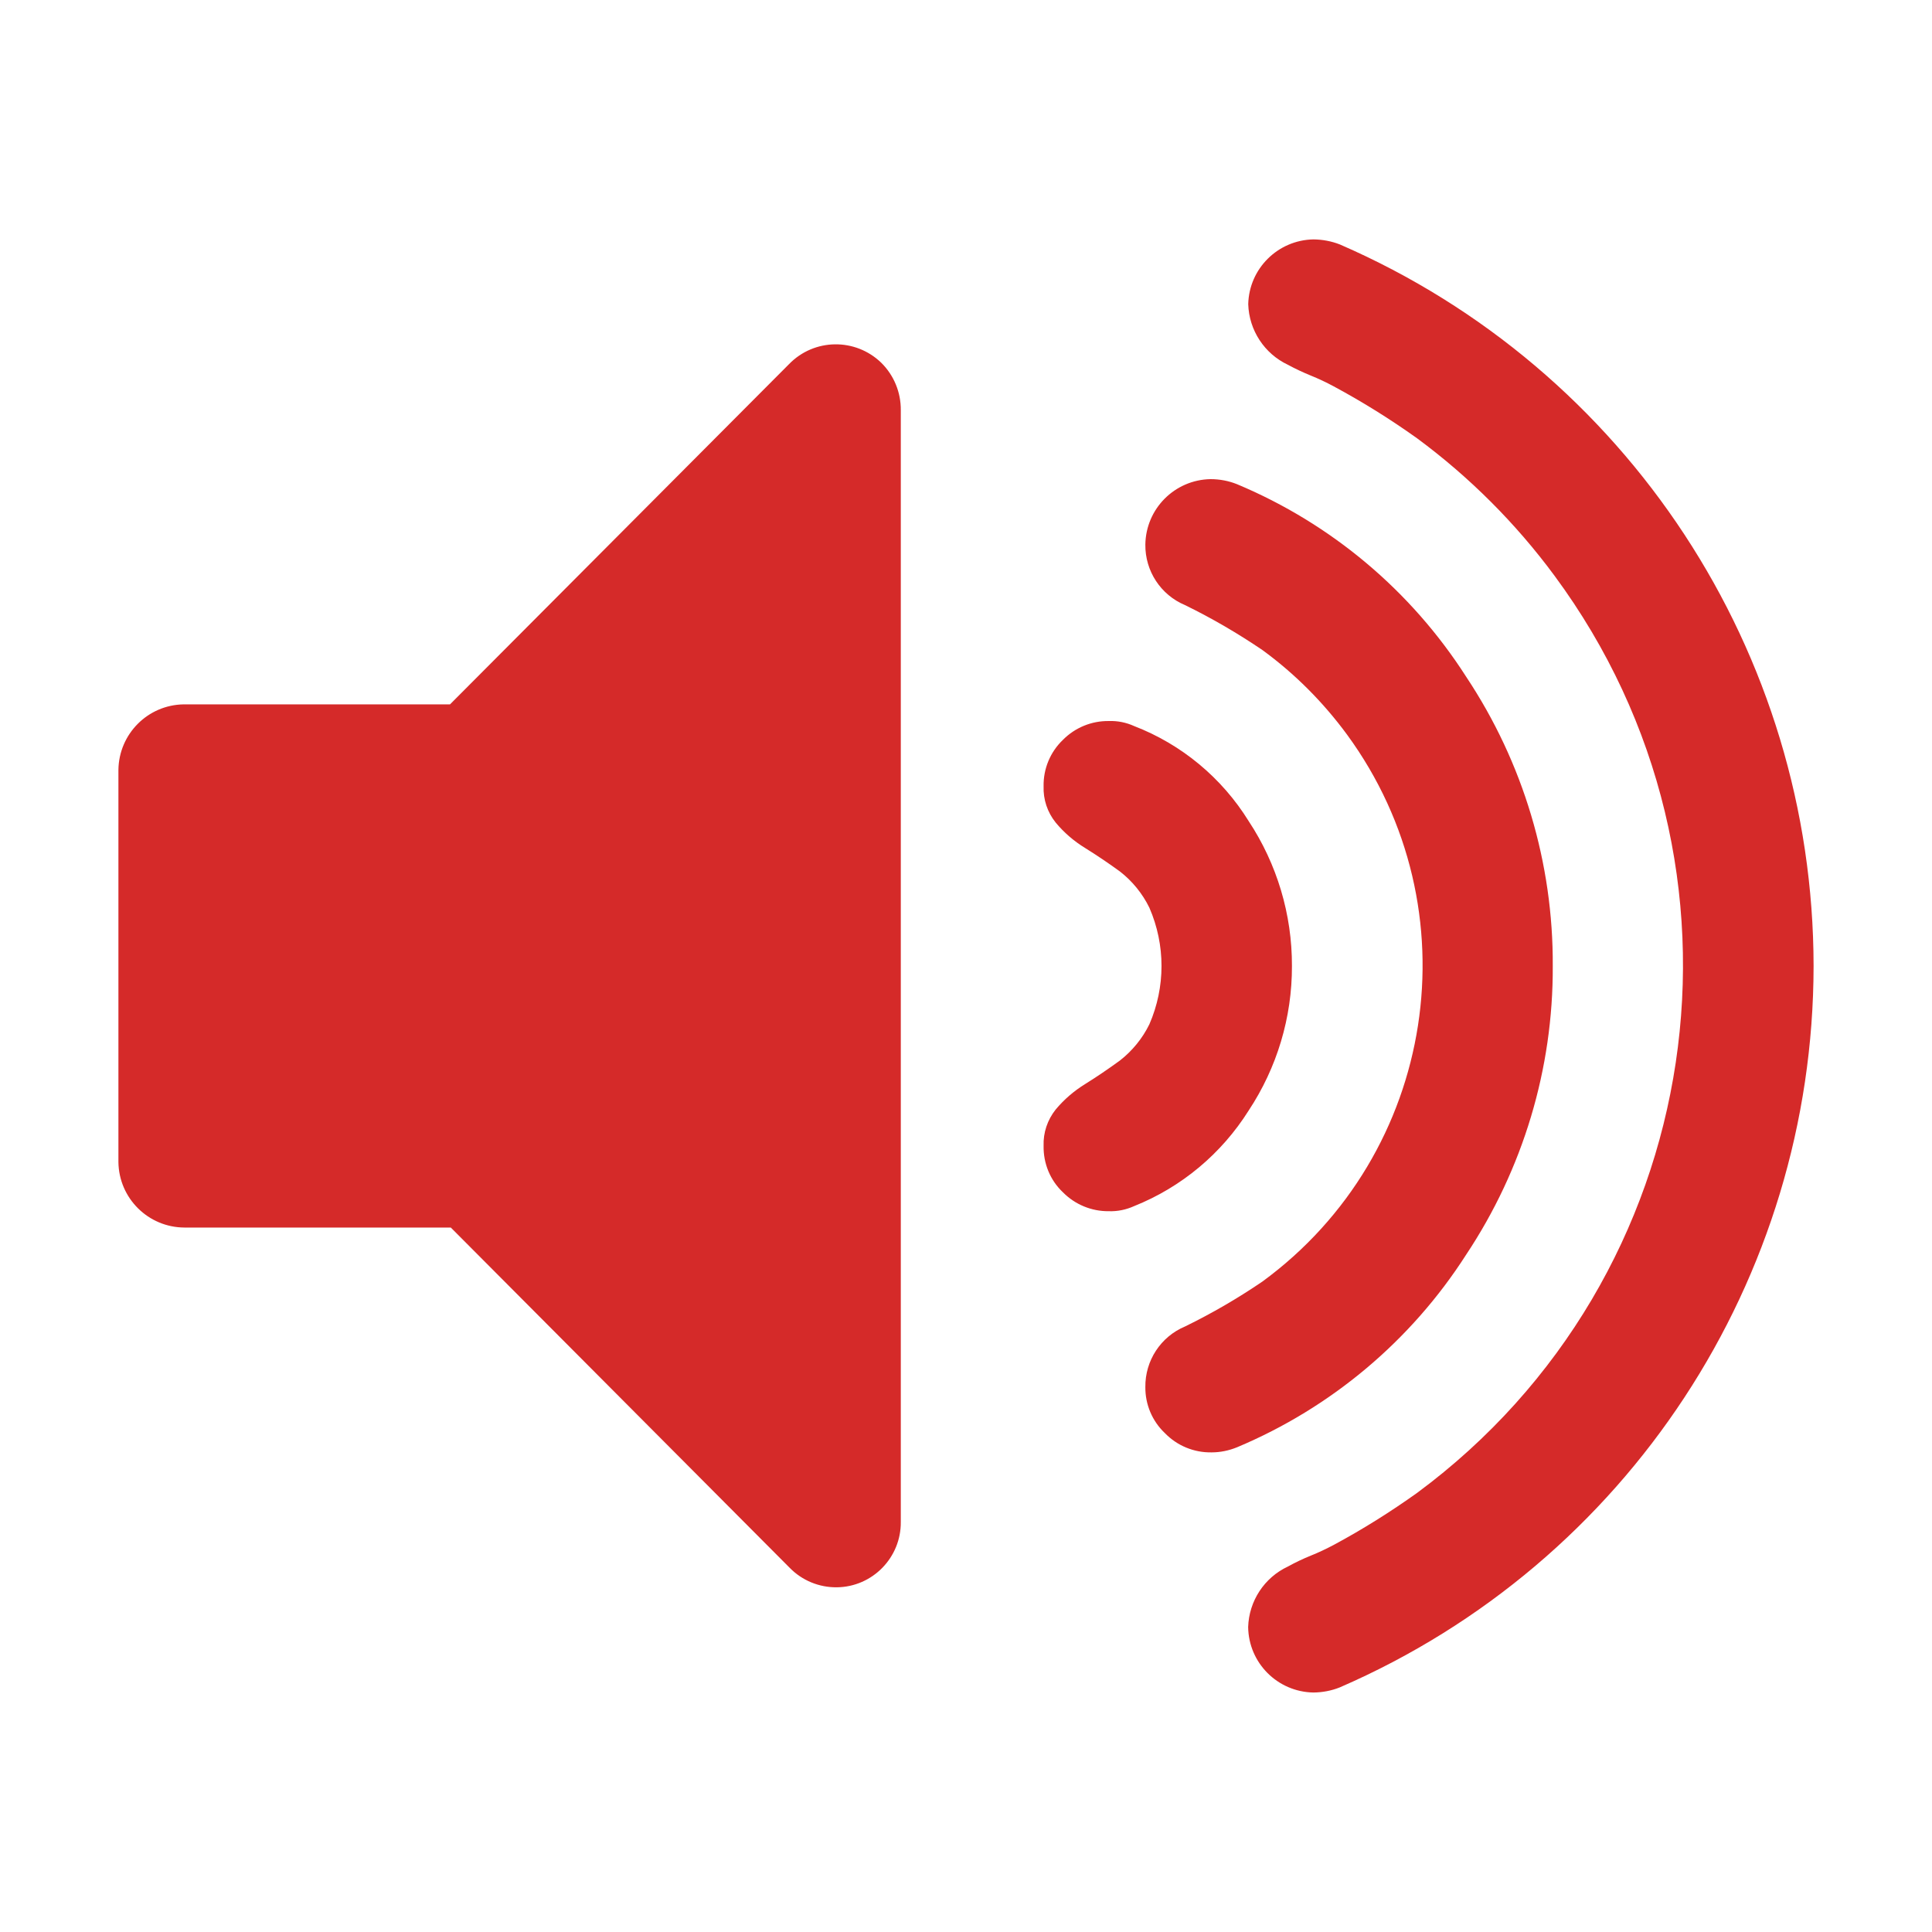 <?xml version="1.0" encoding="utf-8"?>
<!-- Generator: Adobe Illustrator 16.0.0, SVG Export Plug-In . SVG Version: 6.00 Build 0)  -->
<!DOCTYPE svg PUBLIC "-//W3C//DTD SVG 1.1//EN" "http://www.w3.org/Graphics/SVG/1.1/DTD/svg11.dtd">
<svg version="1.1"
	 id="svg4" xmlns:inkscape="http://www.inkscape.org/namespaces/inkscape" xmlns:sodipodi="http://sodipodi.sourceforge.net/DTD/sodipodi-0.dtd" xmlns:svg="http://www.w3.org/2000/svg" inkscape:version="1.2.2 (732a01da63, 2022-12-09)" sodipodi:docname="audio.svg"
	 xmlns="http://www.w3.org/2000/svg" xmlns:xlink="http://www.w3.org/1999/xlink" x="0px" y="0px" width="24px" height="24px"
	 viewBox="0 0 24 24" enable-background="new 0 0 24 24" xml:space="preserve">
<sodipodi:namedview  id="namedview6" bordercolor="#000000" inkscape:cy="12.703994" pagecolor="#ffffff" inkscape:cx="10.586662" inkscape:zoom="29.754422" showgrid="false" borderopacity="0.25" inkscape:current-layer="svg4" inkscape:window-y="-8" inkscape:window-x="-8" inkscape:window-height="1009" inkscape:window-width="1920" inkscape:deskcolor="#d1d1d1" inkscape:pageopacity="0.0" inkscape:showpageshadow="2" inkscape:window-maximized="1" inkscape:pagecheckerboard="0">
	</sodipodi:namedview>
<path id="path2" fill="#D52A29" d="M11.19,5.095v13.81c0.005,0.443-0.352,0.809-0.796,0.813c-0.22,0.002-0.43-0.085-0.583-0.241
	L5.6,15.249H2.291c-0.449-0.002-0.814-0.363-0.82-0.813V9.563c0.006-0.445,0.364-0.806,0.81-0.813h3.309l4.212-4.227
	c0.312-0.321,0.823-0.328,1.145-0.017C11.104,4.661,11.192,4.873,11.19,5.095z M16.049,12c0.002,0.639-0.186,1.264-0.538,1.796
	c-0.337,0.536-0.835,0.952-1.423,1.187c-0.1,0.045-0.207,0.067-0.316,0.063c-0.213,0.002-0.418-0.083-0.568-0.235
	c-0.158-0.149-0.244-0.359-0.24-0.577c-0.006-0.163,0.048-0.323,0.15-0.451c0.104-0.125,0.229-0.232,0.367-0.317
	c0.143-0.089,0.287-0.187,0.43-0.291c0.155-0.121,0.281-0.275,0.367-0.451c0.201-0.462,0.201-0.986,0-1.448
	c-0.086-0.176-0.212-0.331-0.367-0.451c-0.143-0.104-0.287-0.201-0.43-0.29c-0.139-0.085-0.264-0.192-0.367-0.317
	c-0.103-0.128-0.156-0.288-0.15-0.451c-0.004-0.217,0.083-0.426,0.24-0.576c0.15-0.152,0.356-0.237,0.57-0.234
	c0.109-0.004,0.217,0.018,0.316,0.063c0.59,0.228,1.089,0.643,1.422,1.181C15.863,10.733,16.051,11.359,16.049,12z M19.289,12
	c0.006,1.275-0.369,2.523-1.076,3.586c-0.684,1.068-1.677,1.902-2.847,2.393c-0.101,0.041-0.208,0.063-0.315,0.063
	c-0.219,0.004-0.43-0.083-0.582-0.241c-0.156-0.148-0.243-0.355-0.241-0.57c-0.004-0.328,0.19-0.626,0.493-0.753
	c0.334-0.163,0.654-0.349,0.961-0.558c2.166-1.586,2.637-4.629,1.051-6.795c-0.295-0.401-0.648-0.756-1.051-1.05
	c-0.307-0.208-0.627-0.395-0.961-0.558c-0.303-0.127-0.497-0.425-0.493-0.752c0.006-0.445,0.364-0.805,0.81-0.813
	c0.112,0,0.225,0.021,0.329,0.063c1.17,0.49,2.163,1.324,2.847,2.393C18.922,9.473,19.296,10.723,19.289,12z M22.529,12
	c-0.003,3.893-2.314,7.412-5.885,8.961c-0.104,0.042-0.217,0.063-0.329,0.064c-0.445-0.008-0.804-0.367-0.81-0.813
	c0.01-0.324,0.201-0.615,0.494-0.752c0.092-0.051,0.187-0.096,0.283-0.135c0.098-0.039,0.192-0.084,0.285-0.133
	c0.359-0.193,0.705-0.41,1.037-0.647c3.617-2.675,4.381-7.776,1.706-11.394c-0.48-0.65-1.056-1.226-1.706-1.706
	c-0.332-0.237-0.678-0.453-1.037-0.646c-0.093-0.05-0.188-0.095-0.285-0.134C16.187,4.626,16.092,4.582,16,4.532
	c-0.293-0.138-0.484-0.429-0.494-0.753c0.01-0.441,0.367-0.797,0.81-0.805c0.112,0.001,0.225,0.022,0.329,0.063
	C20.215,4.588,22.526,8.107,22.529,12z"/>
</svg>
